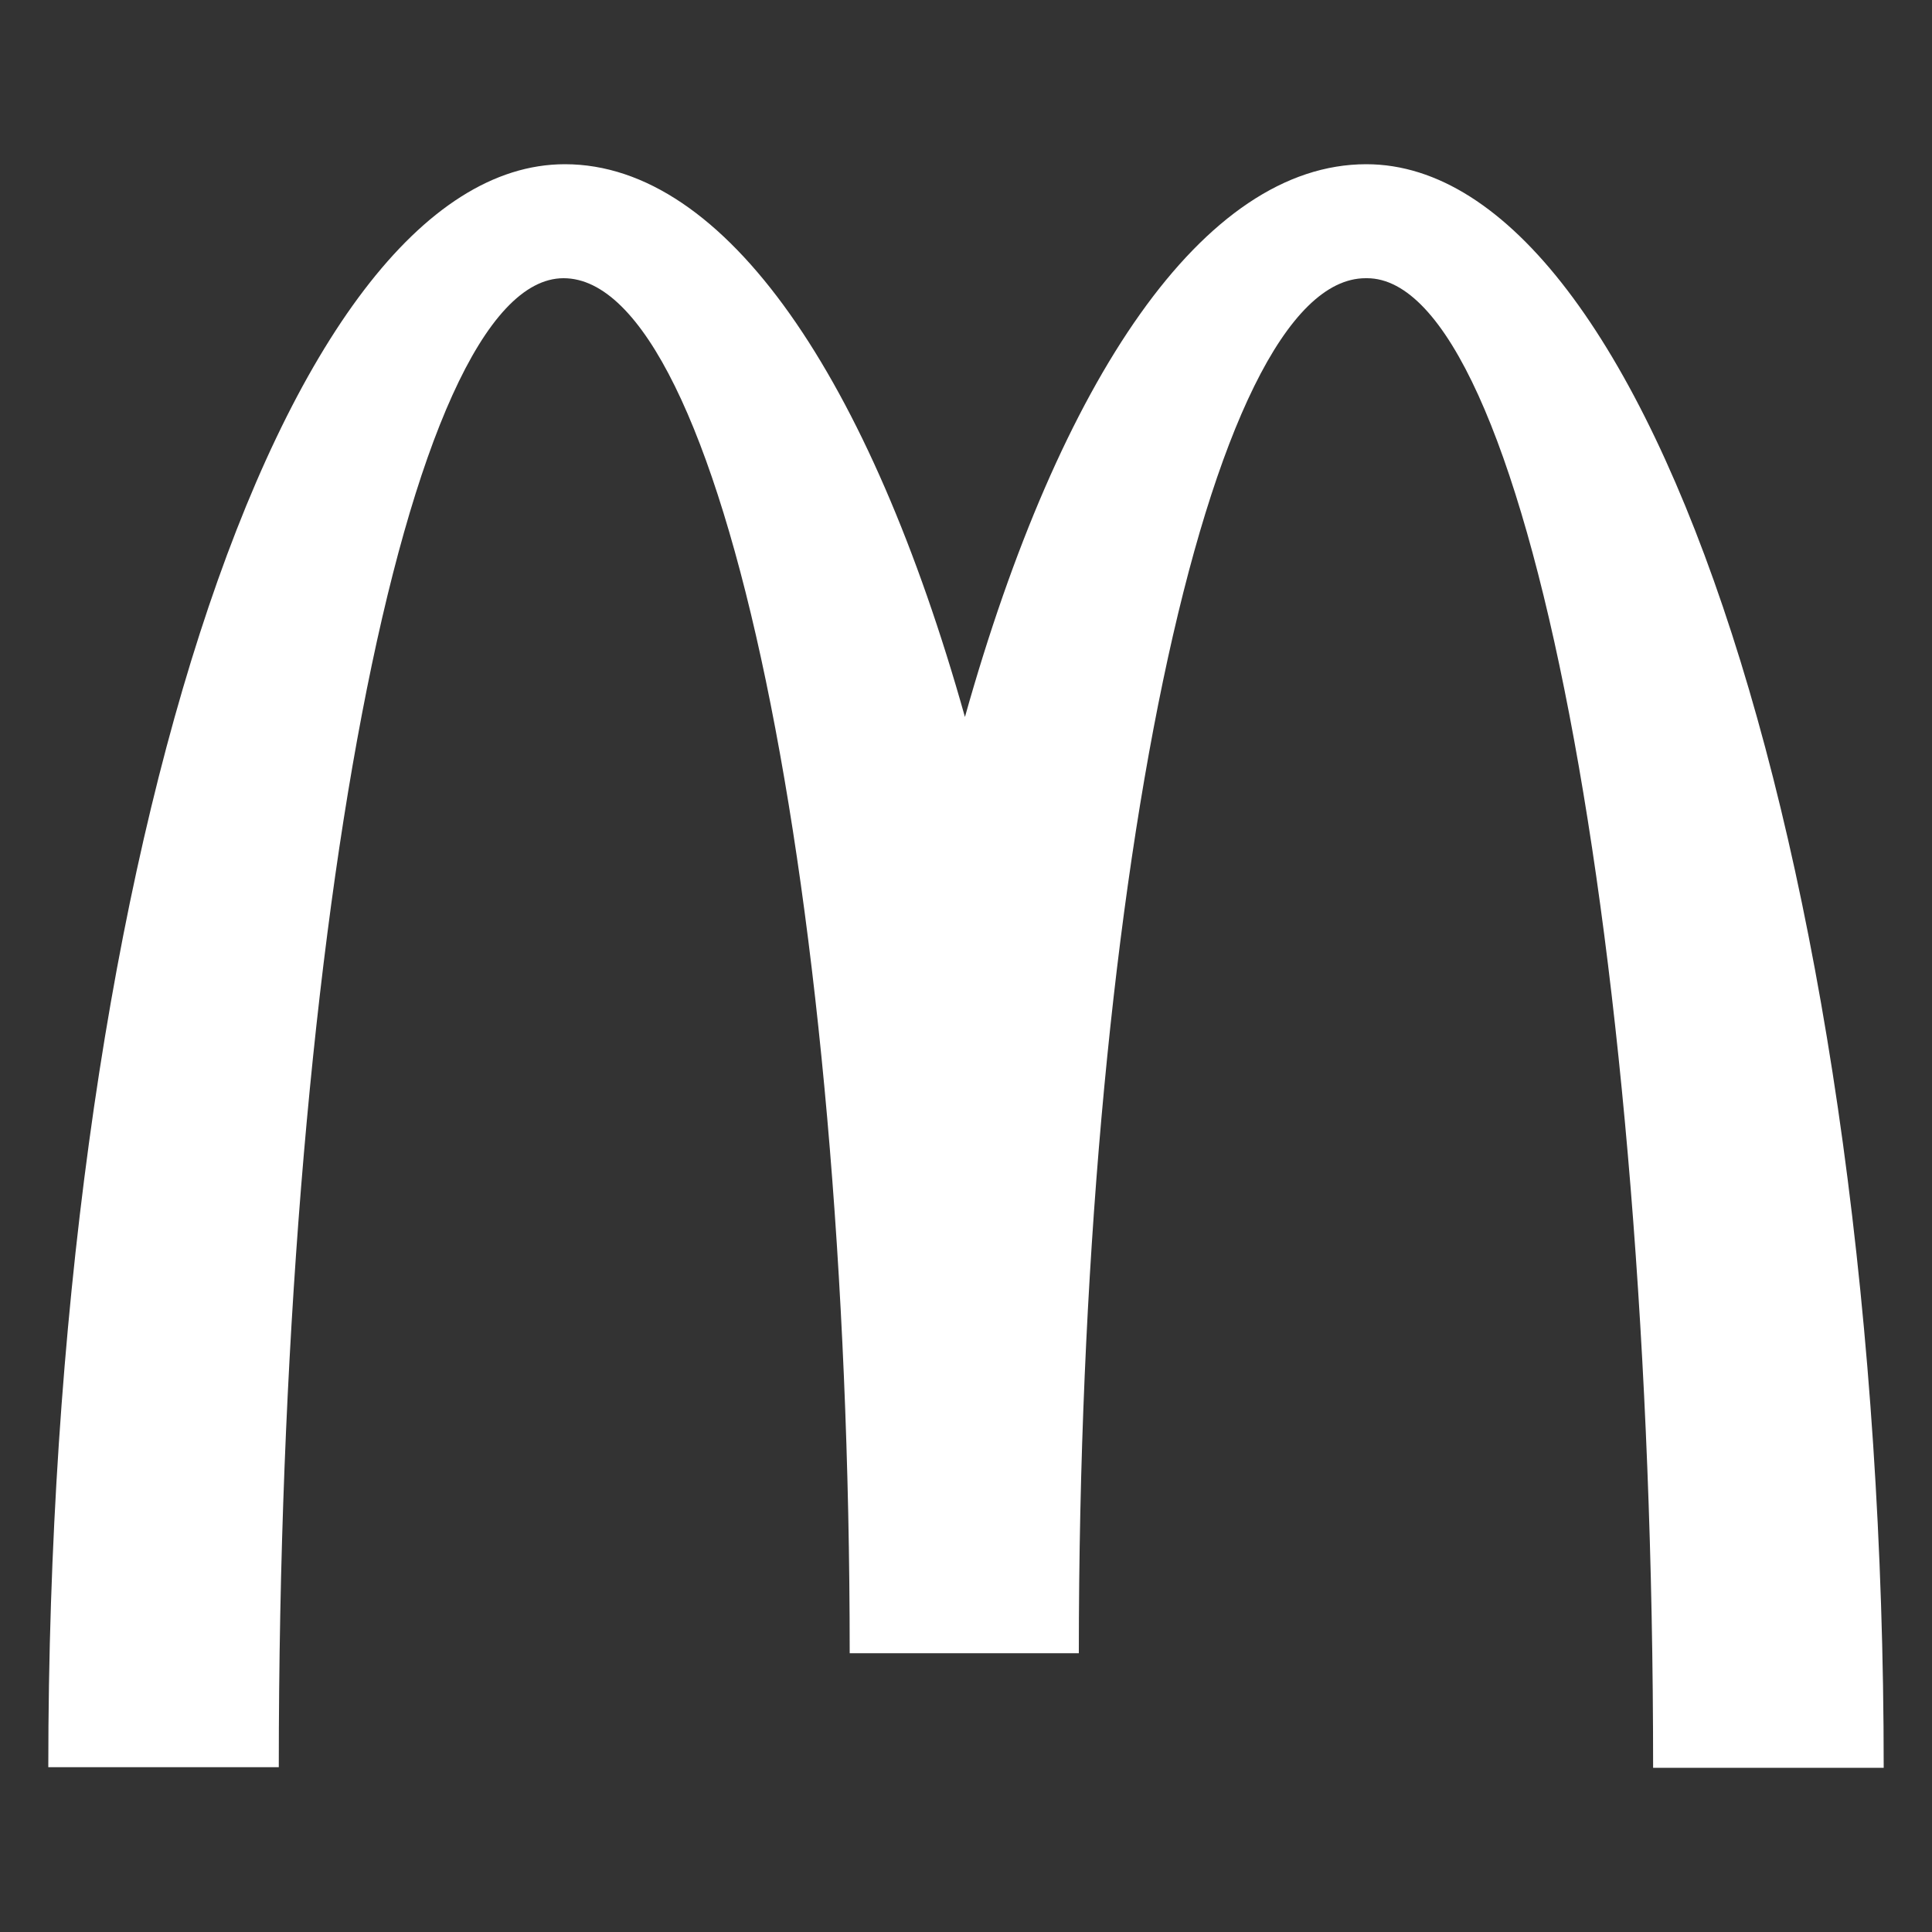 <svg width="20" height="20" viewBox="0 0 20 20" fill="none" xmlns="http://www.w3.org/2000/svg">
<rect x="0" y="0" width="20" height="20" fill="#333333" stroke="none"/>
<path d="M14.151 2.88C15.786 2.88 17.113 9.778 17.113 18.3H19.5C19.5 9.126 17.092 1.7 14.144 1.7C12.46 1.7 10.971 3.925 9.989 7.422C9.006 3.926 7.518 1.7 5.848 1.7C2.9 1.7 0.5 9.12 0.5 18.294H2.886C2.886 9.773 4.199 2.88 5.834 2.88C7.47 2.88 8.796 9.253 8.796 17.114H11.168C11.168 9.253 12.502 2.88 14.137 2.88H14.151Z" fill="white"/>
</svg>
